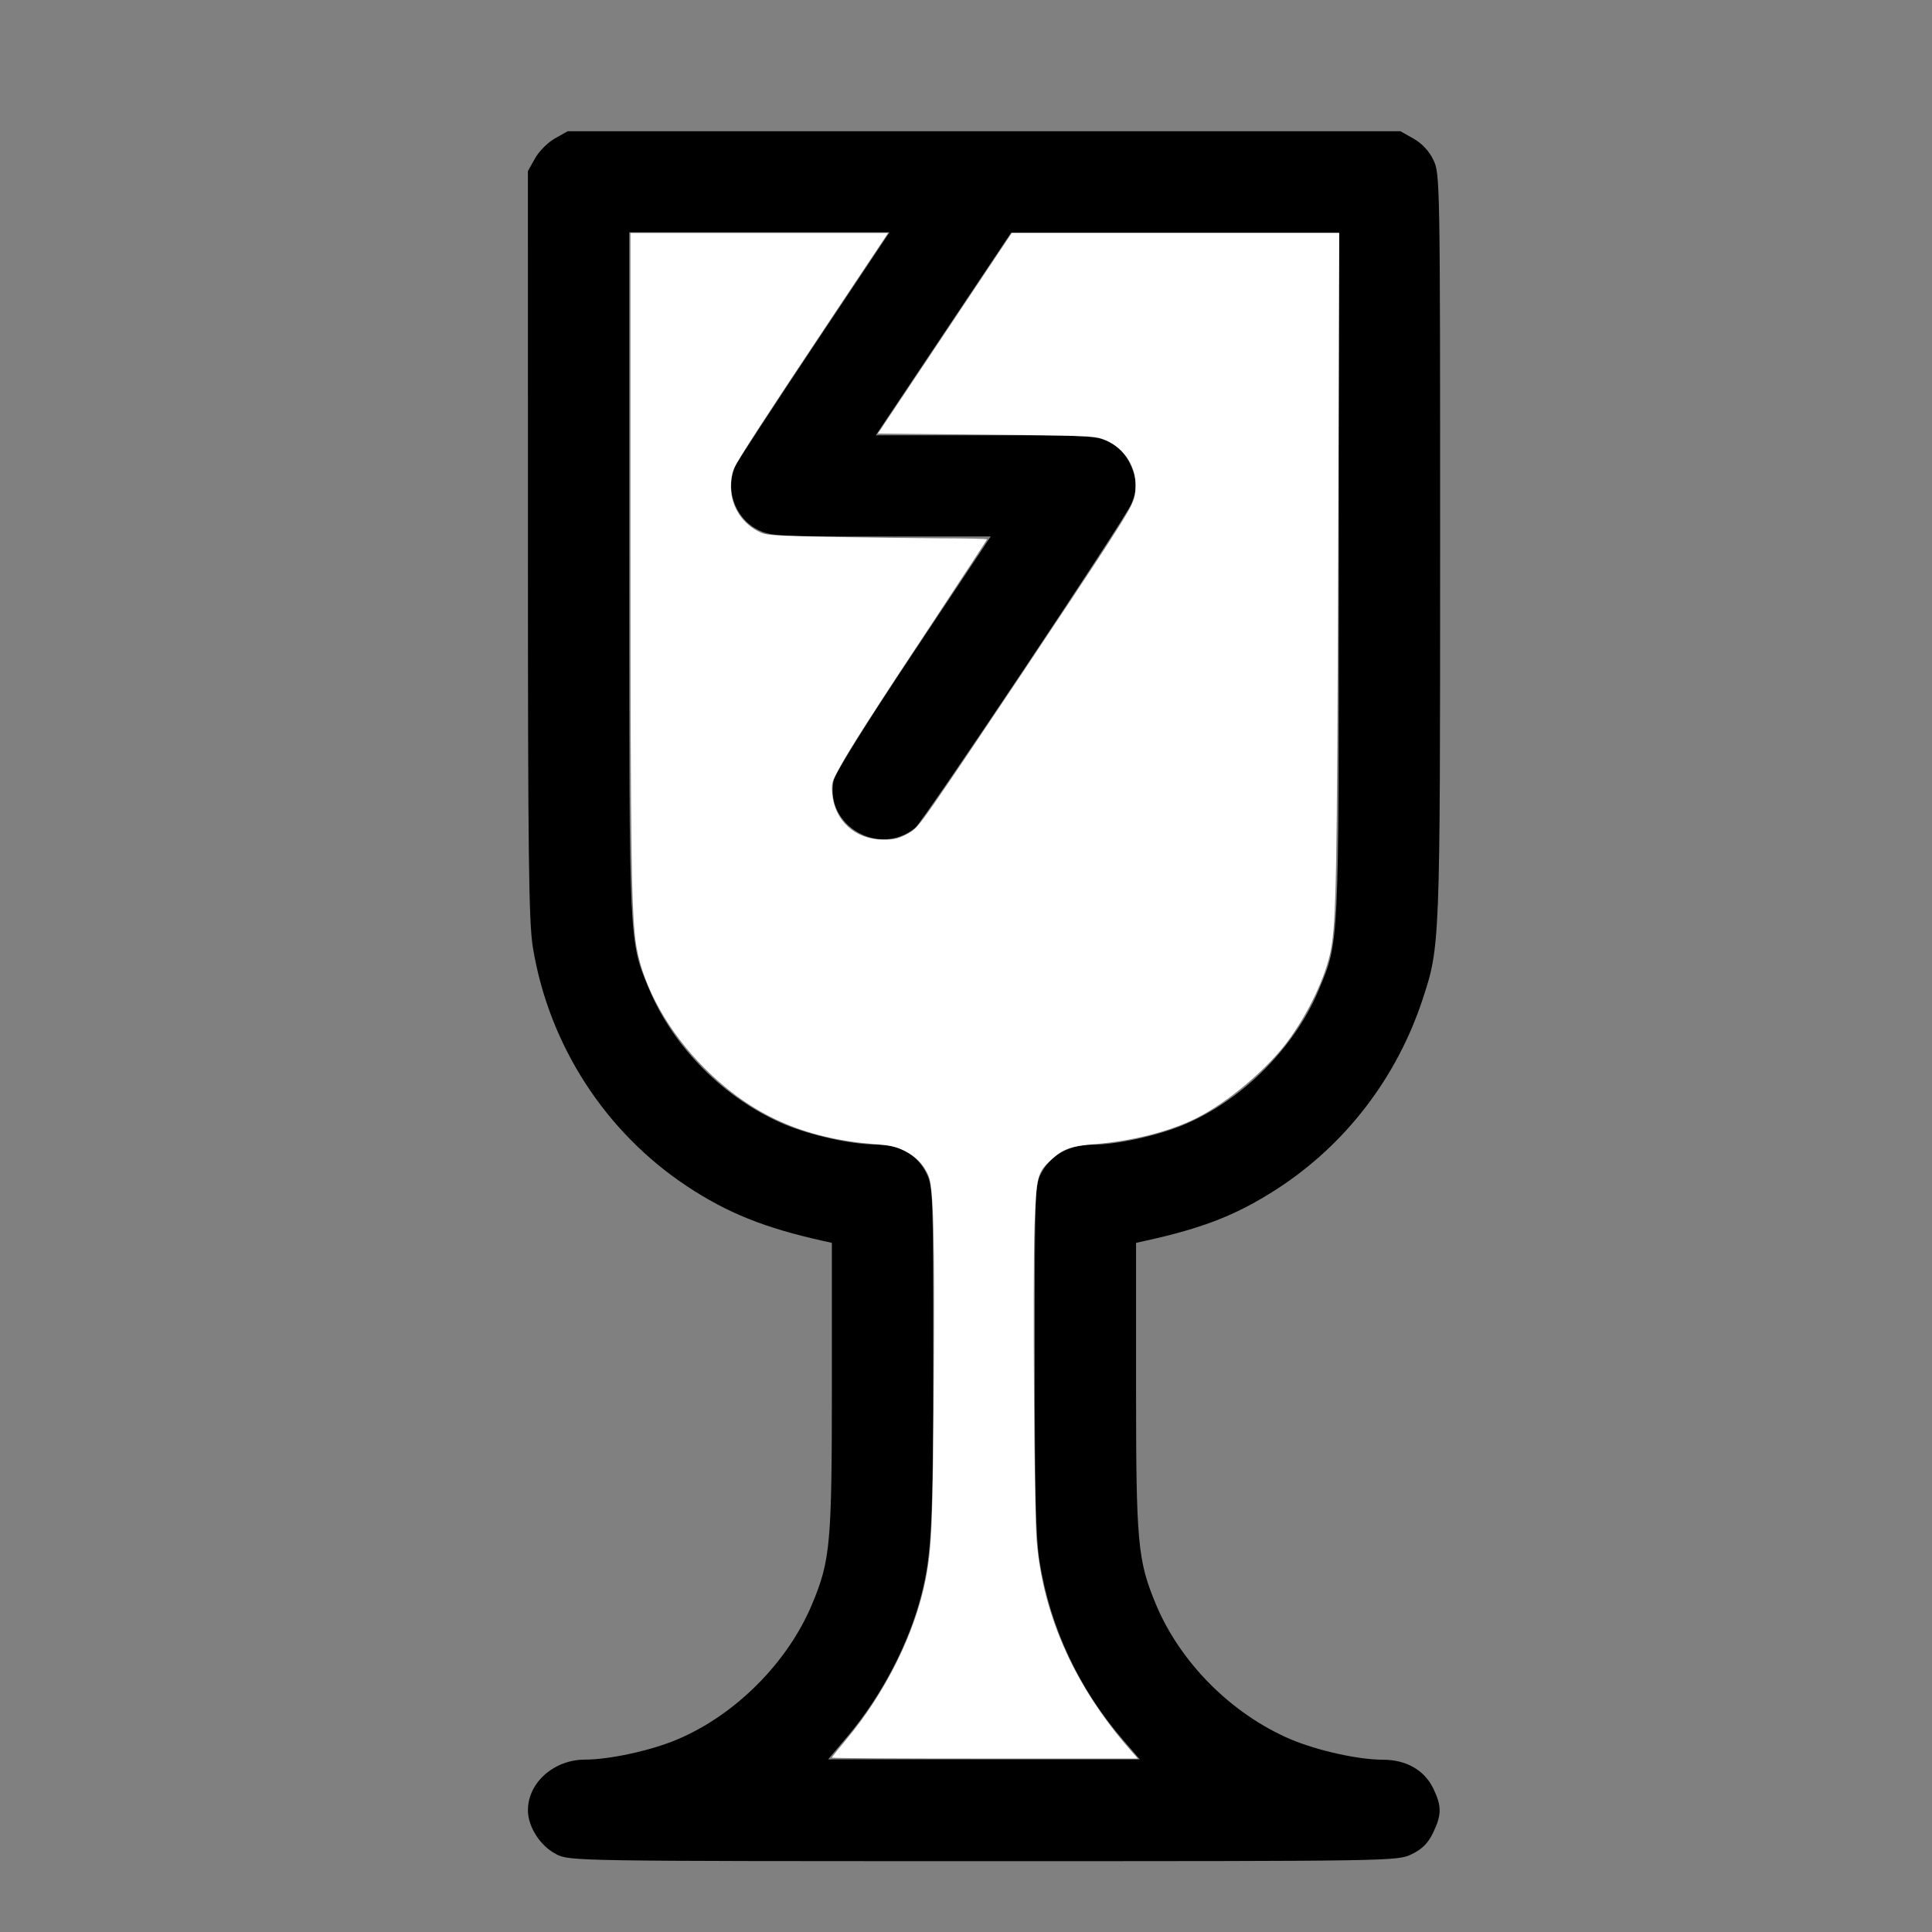 <?xml version="1.0" encoding="UTF-8" standalone="no"?>
<!-- Created with Inkscape (http://www.inkscape.org/) -->

<svg
   xmlns:dc="http://purl.org/dc/elements/1.1/"
   xmlns:cc="http://creativecommons.org/ns#"
   xmlns:rdf="http://www.w3.org/1999/02/22-rdf-syntax-ns#"
   xmlns:svg="http://www.w3.org/2000/svg"
   xmlns="http://www.w3.org/2000/svg"
   xmlns:sodipodi="http://sodipodi.sourceforge.net/DTD/sodipodi-0.dtd"
   xmlns:inkscape="http://www.inkscape.org/namespaces/inkscape"
   width="64"
   height="64"
   viewBox="0 0 16.933 16.933"
   version="1.1"
   id="svg8"
   inkscape:version="0.92.5 (2060ec1f9f, 2020-04-08)"
   sodipodi:docname="broken_64x64.svg">
  <rect x="0" y="0" width="16.933" height="16.933" fill="#808080" stroke="none"/>
  <defs
     id="defs2" />
  <sodipodi:namedview
     id="base"
     pagecolor="#ffffff"
     bordercolor="#666666"
     borderopacity="1.0"
     inkscape:pageopacity="0.0"
     inkscape:pageshadow="2"
     inkscape:zoom="1.979899"
     inkscape:cx="16.329019"
     inkscape:cy="-73.586705"
     inkscape:document-units="mm"
     inkscape:current-layer="layer1"
     showgrid="false"
     units="px"
     inkscape:window-width="1208"
     inkscape:window-height="987"
     inkscape:window-x="1992"
     inkscape:window-y="0"
     inkscape:window-maximized="1"
     showguides="false" />
  <g
     inkscape:label="Layer 1"
     inkscape:groupmode="layer"
     id="layer1"
     transform="translate(0,-280.067)">
    <path
       style="fill:#000000;stroke-width:0.03"
       d="M 4.876,296.318 C 4.737,296.249 4.627,296.079 4.627,295.933 c 0,-0.242 0.228,-0.444 0.501,-0.444 0.212,0 0.573,-0.078 0.802,-0.174 0.512,-0.214 0.973,-0.675 1.187,-1.187 0.161,-0.384 0.174,-0.533 0.174,-1.909 v -1.259 l -0.081,-0.018 c -0.509,-0.113 -0.837,-0.245 -1.19,-0.479 -0.718,-0.476 -1.211,-1.241 -1.35,-2.095 -0.036,-0.223 -0.043,-0.806 -0.043,-3.534 l -1.227e-4,-3.268 0.063,-0.112 c 0.034,-0.061 0.113,-0.14 0.174,-0.174 l 0.112,-0.063 h 3.649 3.649 l 0.115,0.065 c 0.073,0.041 0.137,0.109 0.174,0.187 0.058,0.12 0.059,0.183 0.059,3.381 0,3.503 -3.12e-4,3.511 -0.154,3.977 -0.226,0.686 -0.676,1.272 -1.273,1.659 -0.351,0.227 -0.646,0.344 -1.157,0.456 l -0.081,0.018 v 1.259 c 0,1.375 0.014,1.524 0.174,1.909 0.214,0.513 0.665,0.963 1.181,1.183 0.234,0.099 0.593,0.179 0.808,0.179 0.205,0 0.364,0.091 0.442,0.252 0.075,0.155 0.074,0.231 -0.002,0.389 -0.044,0.091 -0.096,0.143 -0.187,0.187 -0.125,0.061 -0.151,0.061 -3.751,0.061 -3.576,-2e-5 -3.627,-7.8e-4 -3.746,-0.06 z m 4.969,-0.999 c -0.389,-0.45 -0.639,-0.983 -0.733,-1.562 -0.034,-0.209 -0.043,-0.593 -0.043,-1.787 -1.23e-4,-1.494 9.744e-4,-1.523 0.063,-1.633 0.084,-0.15 0.245,-0.237 0.439,-0.237 0.212,0 0.573,-0.078 0.802,-0.174 0.512,-0.214 0.973,-0.675 1.187,-1.187 0.177,-0.423 0.174,-0.369 0.174,-3.641 v -2.992 h -1.436 -1.436 l -0.593,0.888 -0.593,0.888 h 0.964 c 0.907,0 0.971,0.003 1.081,0.059 0.075,0.038 0.138,0.101 0.176,0.176 0.07,0.137 0.075,0.233 0.019,0.366 -0.058,0.139 -1.819,2.777 -1.895,2.84 -0.314,0.257 -0.79,-0.016 -0.716,-0.411 0.012,-0.064 0.278,-0.492 0.699,-1.123 l 0.679,-1.02 H 7.72 c -0.907,0 -0.97,-0.003 -1.08,-0.06 -0.205,-0.104 -0.292,-0.369 -0.188,-0.57 0.027,-0.052 0.34,-0.531 0.696,-1.065 l 0.648,-0.971 H 6.655 5.515 v 2.992 c 0,3.273 -0.003,3.218 0.174,3.641 0.214,0.513 0.665,0.963 1.181,1.183 0.234,0.099 0.593,0.179 0.808,0.179 0.205,0 0.364,0.091 0.442,0.252 0.057,0.117 0.059,0.182 0.059,1.616 -5.708e-4,1.463 -0.014,1.727 -0.104,2.08 -0.108,0.424 -0.347,0.883 -0.645,1.237 l -0.172,0.204 h 1.366 1.366 z"
       id="path8503"
       inkscape:connector-curvature="0" />
    <path
       style="fill:#ffffff;stroke-width:0.001;stroke-miterlimit:4;stroke-dasharray:none"
       d="m 7.291,295.471 c 0,-0.003 0.056,-0.074 0.124,-0.155 0.348,-0.416 0.606,-0.937 0.698,-1.408 0.054,-0.277 0.063,-0.502 0.071,-1.75 0.008,-1.273 -0.002,-1.681 -0.046,-1.786 -0.041,-0.097 -0.11,-0.169 -0.209,-0.218 -0.079,-0.039 -0.12,-0.048 -0.272,-0.06 -0.615,-0.05 -1.07,-0.254 -1.481,-0.664 -0.315,-0.315 -0.535,-0.706 -0.597,-1.061 -0.045,-0.26 -0.053,-0.762 -0.053,-3.512 l -8.3e-5,-2.748 h 1.129 1.129 l -0.461,0.692 c -0.629,0.944 -0.853,1.289 -0.888,1.367 -0.019,0.044 -0.029,0.099 -0.029,0.165 0,0.176 0.103,0.333 0.266,0.404 0.049,0.021 0.142,0.027 0.603,0.036 0.3,0.005 0.733,0.011 0.961,0.012 0.228,7.3e-4 0.415,0.004 0.415,0.009 0,0.003 -0.2,0.309 -0.443,0.677 -0.531,0.802 -0.762,1.161 -0.853,1.33 -0.065,0.12 -0.068,0.131 -0.061,0.219 0.019,0.24 0.201,0.405 0.446,0.406 0.097,2.6e-4 0.126,-0.007 0.201,-0.044 0.081,-0.042 0.099,-0.061 0.25,-0.277 0.208,-0.296 1.262,-1.874 1.514,-2.264 0.234,-0.363 0.247,-0.391 0.248,-0.52 6.189e-4,-0.188 -0.12,-0.352 -0.303,-0.411 -0.068,-0.022 -0.193,-0.026 -1.017,-0.034 l -0.939,-0.009 0.587,-0.879 0.587,-0.879 h 1.435 1.435 l -0.01,2.83 c -0.009,2.812 -0.017,3.2 -0.063,3.451 -0.044,0.236 -0.201,0.566 -0.386,0.813 -0.184,0.244 -0.521,0.527 -0.791,0.663 -0.231,0.117 -0.565,0.202 -0.889,0.228 -0.211,0.017 -0.282,0.042 -0.384,0.136 -0.125,0.115 -0.132,0.144 -0.148,0.589 -0.016,0.462 -0.003,2.496 0.019,2.751 0.056,0.673 0.346,1.306 0.857,1.876 l 0.03,0.034 H 8.632 c -0.738,0 -1.341,-0.003 -1.341,-0.008 z"
       id="path8505"
       inkscape:connector-curvature="0" />
  </g>
</svg>
